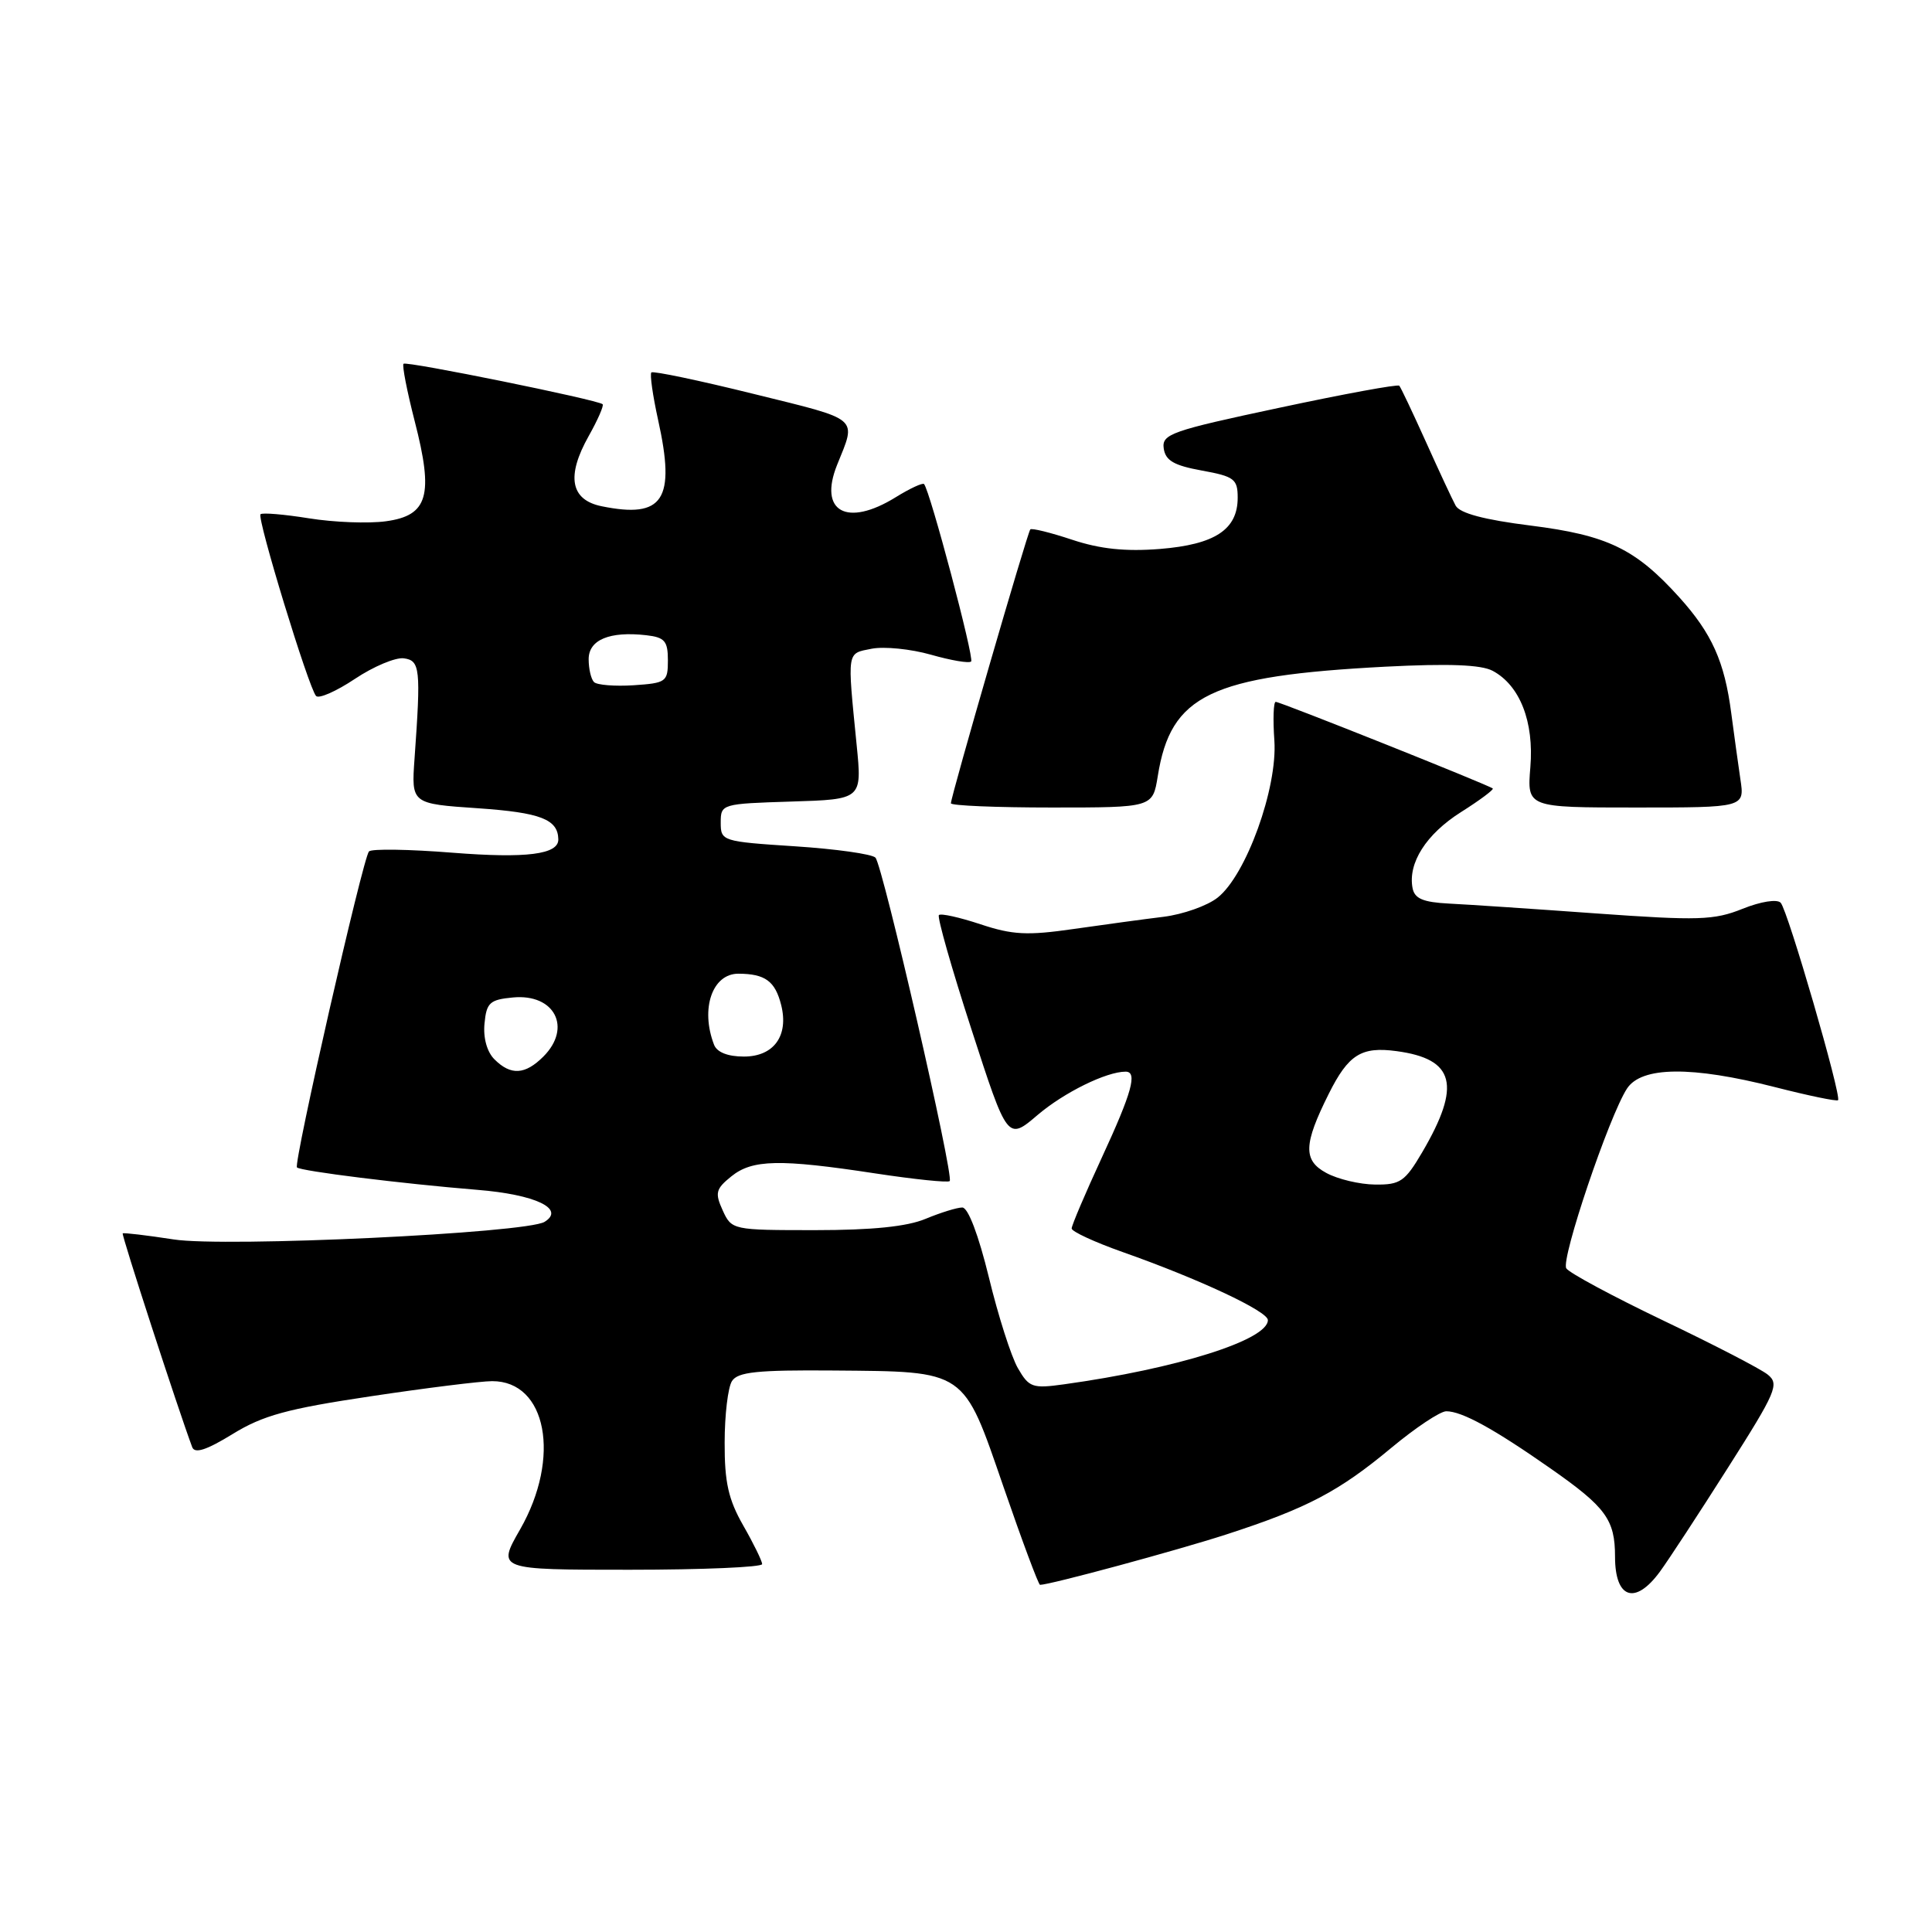 <?xml version="1.0" encoding="UTF-8" standalone="no"?>
<!DOCTYPE svg PUBLIC "-//W3C//DTD SVG 1.1//EN" "http://www.w3.org/Graphics/SVG/1.1/DTD/svg11.dtd" >
<svg xmlns="http://www.w3.org/2000/svg" xmlns:xlink="http://www.w3.org/1999/xlink" version="1.1" viewBox="0 0 256 256">
 <g >
 <path fill="currentColor"
d=" M 219.95 208.25 C 221.06 206.74 225.11 200.55 228.95 194.50 C 235.39 184.37 235.80 183.39 234.22 182.13 C 233.27 181.37 227.04 178.15 220.36 174.96 C 213.68 171.76 207.91 168.66 207.54 168.06 C 206.80 166.87 213.21 147.90 215.58 144.25 C 217.50 141.30 224.15 141.23 235.20 144.05 C 239.62 145.18 243.38 145.96 243.55 145.78 C 244.05 145.28 236.89 120.62 235.95 119.62 C 235.48 119.11 233.32 119.45 230.90 120.42 C 227.12 121.94 225.04 122.00 211.58 121.04 C 203.29 120.44 194.48 119.85 192.01 119.73 C 188.56 119.55 187.44 119.08 187.17 117.67 C 186.54 114.35 188.98 110.53 193.57 107.62 C 196.06 106.05 197.96 104.63 197.80 104.48 C 197.35 104.05 169.66 93.00 169.04 93.00 C 168.74 93.00 168.66 95.31 168.86 98.13 C 169.29 104.42 165.12 115.97 161.34 118.94 C 159.98 120.02 156.75 121.16 154.18 121.48 C 151.61 121.79 146.23 122.53 142.23 123.10 C 136.13 123.98 134.16 123.88 129.92 122.47 C 127.14 121.55 124.67 121.00 124.41 121.25 C 124.16 121.50 126.10 128.33 128.73 136.42 C 133.50 151.14 133.50 151.14 137.50 147.73 C 141.01 144.75 146.60 142.00 149.15 142.00 C 150.75 142.00 150.00 144.73 146.00 153.38 C 143.80 158.14 142.00 162.37 142.00 162.78 C 142.00 163.18 145.04 164.59 148.75 165.90 C 158.92 169.49 168.00 173.75 168.00 174.92 C 168.00 177.56 155.93 181.36 140.98 183.43 C 136.80 184.01 136.35 183.85 134.87 181.28 C 133.99 179.75 132.26 174.34 131.03 169.25 C 129.66 163.64 128.28 160.00 127.51 160.00 C 126.81 160.00 124.63 160.68 122.65 161.50 C 120.20 162.53 115.57 163.00 108.01 163.00 C 97.06 163.00 96.95 162.98 95.76 160.38 C 94.71 158.07 94.84 157.54 96.90 155.88 C 99.68 153.63 103.30 153.55 115.96 155.48 C 121.16 156.27 125.61 156.73 125.84 156.50 C 126.44 155.90 116.97 114.67 116.00 113.64 C 115.55 113.17 110.75 112.49 105.34 112.14 C 95.68 111.51 95.50 111.45 95.50 109.00 C 95.50 106.53 95.62 106.50 104.86 106.21 C 114.23 105.92 114.23 105.92 113.51 98.71 C 112.26 86.08 112.17 86.62 115.50 85.96 C 117.15 85.64 120.68 85.99 123.35 86.75 C 126.02 87.51 128.41 87.92 128.68 87.65 C 129.12 87.21 123.22 64.99 122.44 64.14 C 122.26 63.94 120.57 64.72 118.68 65.89 C 112.21 69.89 108.43 67.80 110.92 61.60 C 113.50 55.20 114.09 55.71 99.92 52.21 C 92.66 50.41 86.54 49.13 86.31 49.35 C 86.09 49.58 86.49 52.40 87.20 55.63 C 89.55 66.23 87.91 68.75 79.72 67.08 C 75.59 66.24 75.01 63.10 78.01 57.77 C 79.22 55.62 80.04 53.73 79.85 53.56 C 79.19 52.97 53.84 47.82 53.47 48.20 C 53.26 48.41 53.93 51.83 54.95 55.81 C 57.49 65.66 56.72 68.31 51.14 69.07 C 48.82 69.39 44.23 69.21 40.94 68.68 C 37.64 68.15 34.76 67.91 34.52 68.14 C 34.02 68.64 40.90 91.16 41.88 92.22 C 42.25 92.62 44.56 91.60 47.02 89.96 C 49.49 88.31 52.40 87.09 53.50 87.23 C 55.67 87.52 55.78 88.57 54.93 100.50 C 54.50 106.50 54.50 106.50 63.35 107.10 C 71.62 107.67 73.93 108.56 73.98 111.21 C 74.03 113.22 69.74 113.76 59.98 112.99 C 54.22 112.53 49.22 112.45 48.89 112.82 C 48.08 113.71 38.86 154.19 39.35 154.69 C 39.85 155.18 53.32 156.85 63.25 157.66 C 70.95 158.28 74.94 160.18 72.16 161.90 C 69.73 163.40 29.82 165.30 23.00 164.23 C 19.42 163.68 16.39 163.32 16.26 163.43 C 16.07 163.60 23.57 186.66 25.47 191.76 C 25.81 192.65 27.37 192.14 30.82 190.02 C 34.83 187.55 38.06 186.67 49.09 185.02 C 56.47 183.91 63.72 183.01 65.21 183.01 C 72.44 182.99 74.36 193.13 68.93 202.63 C 65.85 208.00 65.85 208.00 83.43 208.00 C 93.09 208.00 100.99 207.66 100.99 207.25 C 100.98 206.84 99.86 204.54 98.49 202.15 C 96.52 198.70 96.00 196.42 96.02 191.15 C 96.02 187.49 96.46 183.82 96.99 183.00 C 97.76 181.79 100.34 181.52 110.41 181.60 C 128.12 181.75 127.58 181.38 132.97 197.02 C 135.43 204.16 137.61 210.00 137.81 210.00 C 139.12 210.00 155.89 205.46 162.50 203.32 C 173.19 199.85 177.40 197.64 184.34 191.86 C 187.55 189.19 190.83 187.00 191.64 187.00 C 193.71 187.00 197.91 189.30 205.47 194.59 C 212.79 199.71 214.00 201.36 214.00 206.27 C 214.00 211.84 216.67 212.73 219.95 208.25 Z  M 153.41 102.84 C 155.13 92.07 160.35 89.56 183.55 88.34 C 191.96 87.91 196.26 88.07 197.79 88.89 C 201.40 90.82 203.28 95.64 202.78 101.66 C 202.34 107.00 202.34 107.00 216.76 107.00 C 231.18 107.00 231.18 107.00 230.61 103.25 C 230.31 101.19 229.76 97.25 229.40 94.50 C 228.51 87.66 226.84 83.94 222.50 79.13 C 216.69 72.70 212.98 70.92 202.81 69.64 C 196.66 68.87 193.44 68.01 192.88 67.00 C 192.43 66.17 190.65 62.35 188.92 58.50 C 187.18 54.65 185.61 51.32 185.41 51.11 C 185.21 50.89 178.04 52.21 169.48 54.04 C 155.19 57.08 153.93 57.52 154.20 59.42 C 154.43 61.03 155.56 61.68 159.25 62.35 C 163.55 63.13 164.00 63.48 164.00 65.95 C 164.00 70.17 160.99 72.15 153.69 72.74 C 149.12 73.10 145.77 72.75 142.07 71.52 C 139.21 70.57 136.71 69.95 136.52 70.15 C 136.14 70.53 126.00 105.52 126.00 106.44 C 126.00 106.75 132.02 107.00 139.37 107.00 C 152.74 107.00 152.74 107.00 153.41 102.84 Z  M 175.74 155.42 C 172.65 153.75 172.72 151.63 176.07 144.93 C 178.67 139.73 180.38 138.65 185.05 139.28 C 192.78 140.32 193.66 143.79 188.45 152.68 C 186.17 156.56 185.54 157.00 182.21 156.96 C 180.17 156.94 177.26 156.25 175.74 155.42 Z  M 65.52 140.37 C 64.53 139.39 64.01 137.52 64.20 135.62 C 64.46 132.86 64.90 132.46 67.96 132.17 C 73.49 131.64 75.83 136.17 72.00 140.00 C 69.58 142.42 67.68 142.53 65.52 140.37 Z  M 94.61 138.42 C 92.78 133.65 94.39 129.00 97.86 129.02 C 101.39 129.04 102.71 130.00 103.51 133.17 C 104.53 137.24 102.54 140.00 98.57 140.00 C 96.43 140.00 94.99 139.43 94.61 138.42 Z  M 78.71 90.38 C 78.32 89.99 78.00 88.63 78.00 87.35 C 78.00 84.77 80.78 83.62 85.63 84.17 C 88.08 84.45 88.50 84.94 88.50 87.50 C 88.50 90.35 88.27 90.51 83.96 90.80 C 81.47 90.96 79.10 90.77 78.71 90.38 Z "/>
</g>
</svg>
